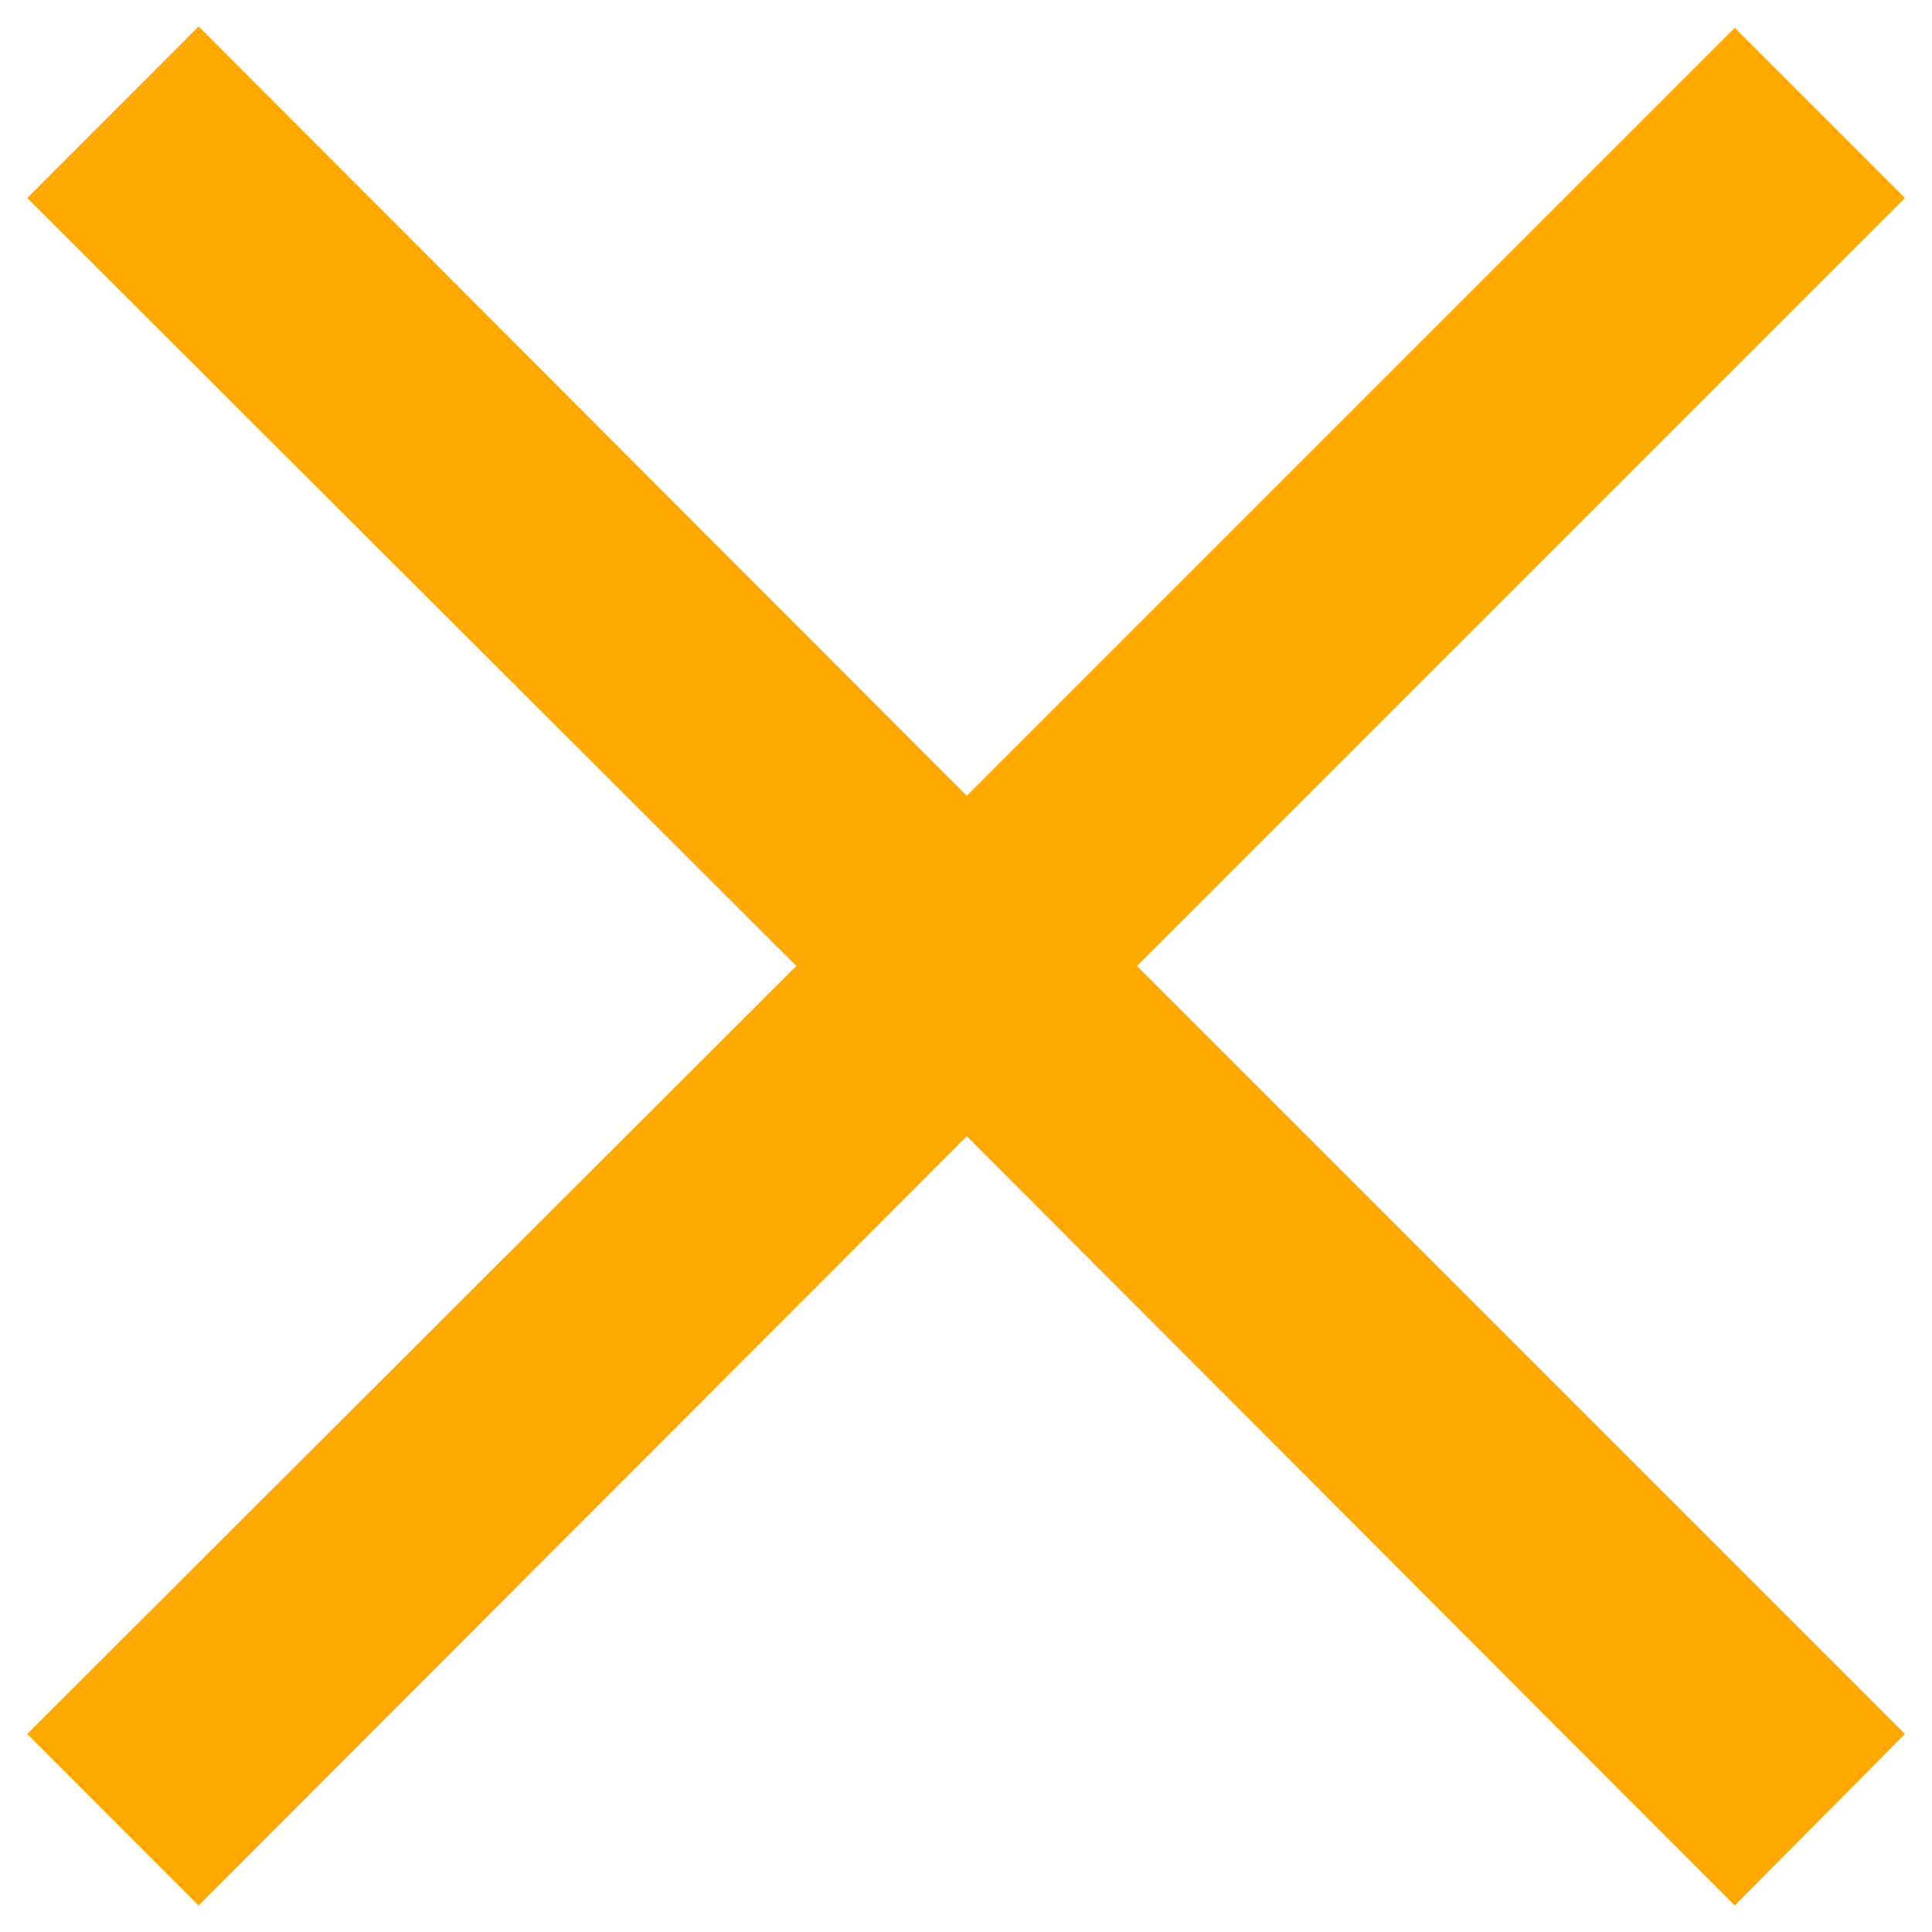 <?xml version="1.0" encoding="UTF-8" standalone="no"?>
<!DOCTYPE svg PUBLIC "-//W3C//DTD SVG 1.1//EN" "http://www.w3.org/Graphics/SVG/1.1/DTD/svg11.dtd">
<svg width="100%" height="100%" viewBox="0 0 10 10" version="1.1" xmlns="http://www.w3.org/2000/svg" xmlns:xlink="http://www.w3.org/1999/xlink" xml:space="preserve" xmlns:serif="http://www.serif.com/" style="fill-rule:evenodd;clip-rule:evenodd;stroke-linejoin:round;stroke-miterlimit:1.414;">
    <g transform="matrix(1,0,0,1,0.141,-0.5)">
        <path d="M8.838,10.363L4.863,6.381L0.887,10.363L0,9.475L3.981,5.5L0,1.525L0.887,0.637L4.863,4.619L8.838,0.644L9.719,1.525L5.744,5.5L9.719,9.475L8.838,10.363Z" style="fill:rgb(255,168,0);fill-rule:nonzero;"/>
    </g>
</svg>
